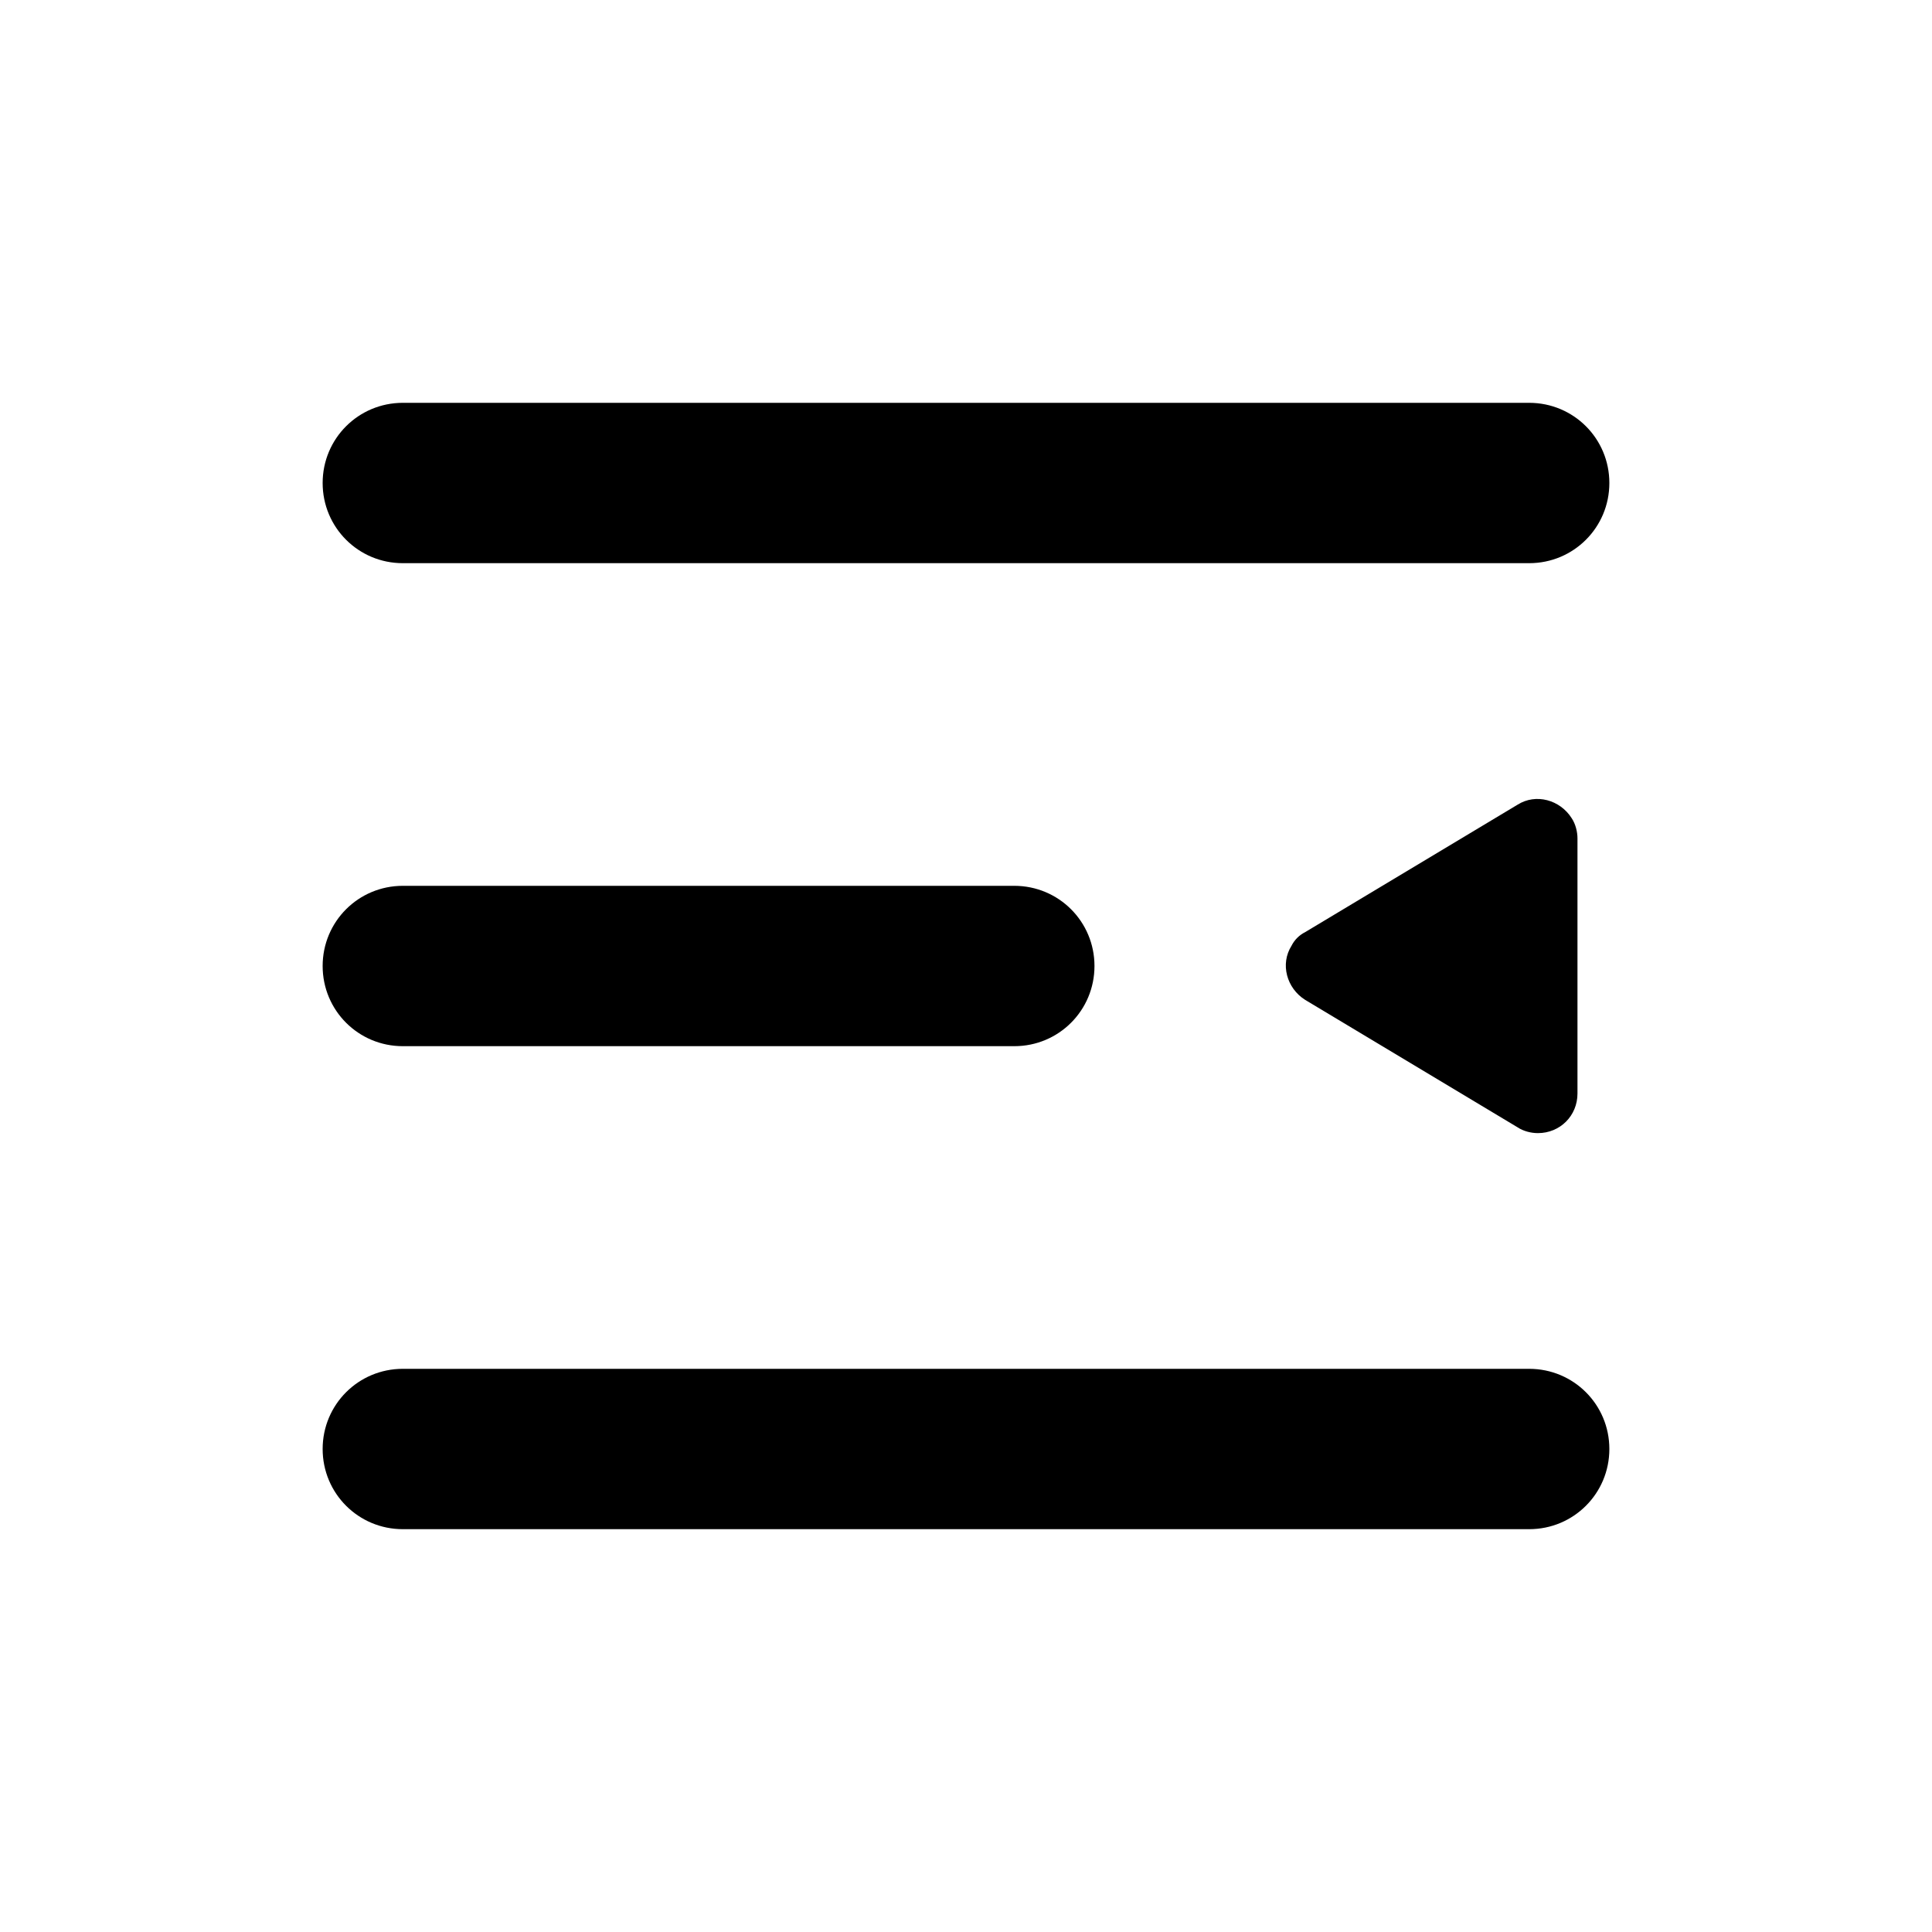 <?xml version="1.0" standalone="no"?><!DOCTYPE svg PUBLIC "-//W3C//DTD SVG 1.1//EN" "http://www.w3.org/Graphics/SVG/1.1/DTD/svg11.dtd"><svg class="icon" width="200px" height="200.00px" viewBox="0 0 1024 1024" version="1.1" xmlns="http://www.w3.org/2000/svg"><path fill="currentColor" d="M810.496 725.504c23.552 0 42.496 18.944 42.496 42.496 0 23.552-18.944 42.496-42.496 42.496H213.504c-23.552 0-42.496-18.944-42.496-42.496 0-23.552 18.944-42.496 42.496-42.496h596.992z m-6.144-299.008c9.728-6.144 22.528-2.56 28.672 7.168 2.048 3.072 3.072 7.168 3.072 10.752v135.168c0 11.776-9.216 20.992-20.992 20.992-3.584 0-7.68-1.024-10.752-3.072l-112.64-67.584c-9.728-6.144-13.312-18.944-7.168-28.672 1.536-3.072 4.096-5.632 7.168-7.168l112.64-67.584zM537.6 469.504c23.552 0 42.496 18.944 42.496 42.496s-18.944 42.496-42.496 42.496H213.504c-23.552 0-42.496-18.944-42.496-42.496s18.944-42.496 42.496-42.496H537.6z m272.896-256c23.552 0 42.496 18.944 42.496 42.496 0 23.552-18.944 42.496-42.496 42.496H213.504c-23.552 0-42.496-18.944-42.496-42.496 0-23.552 18.944-42.496 42.496-42.496h596.992z"  /></svg>